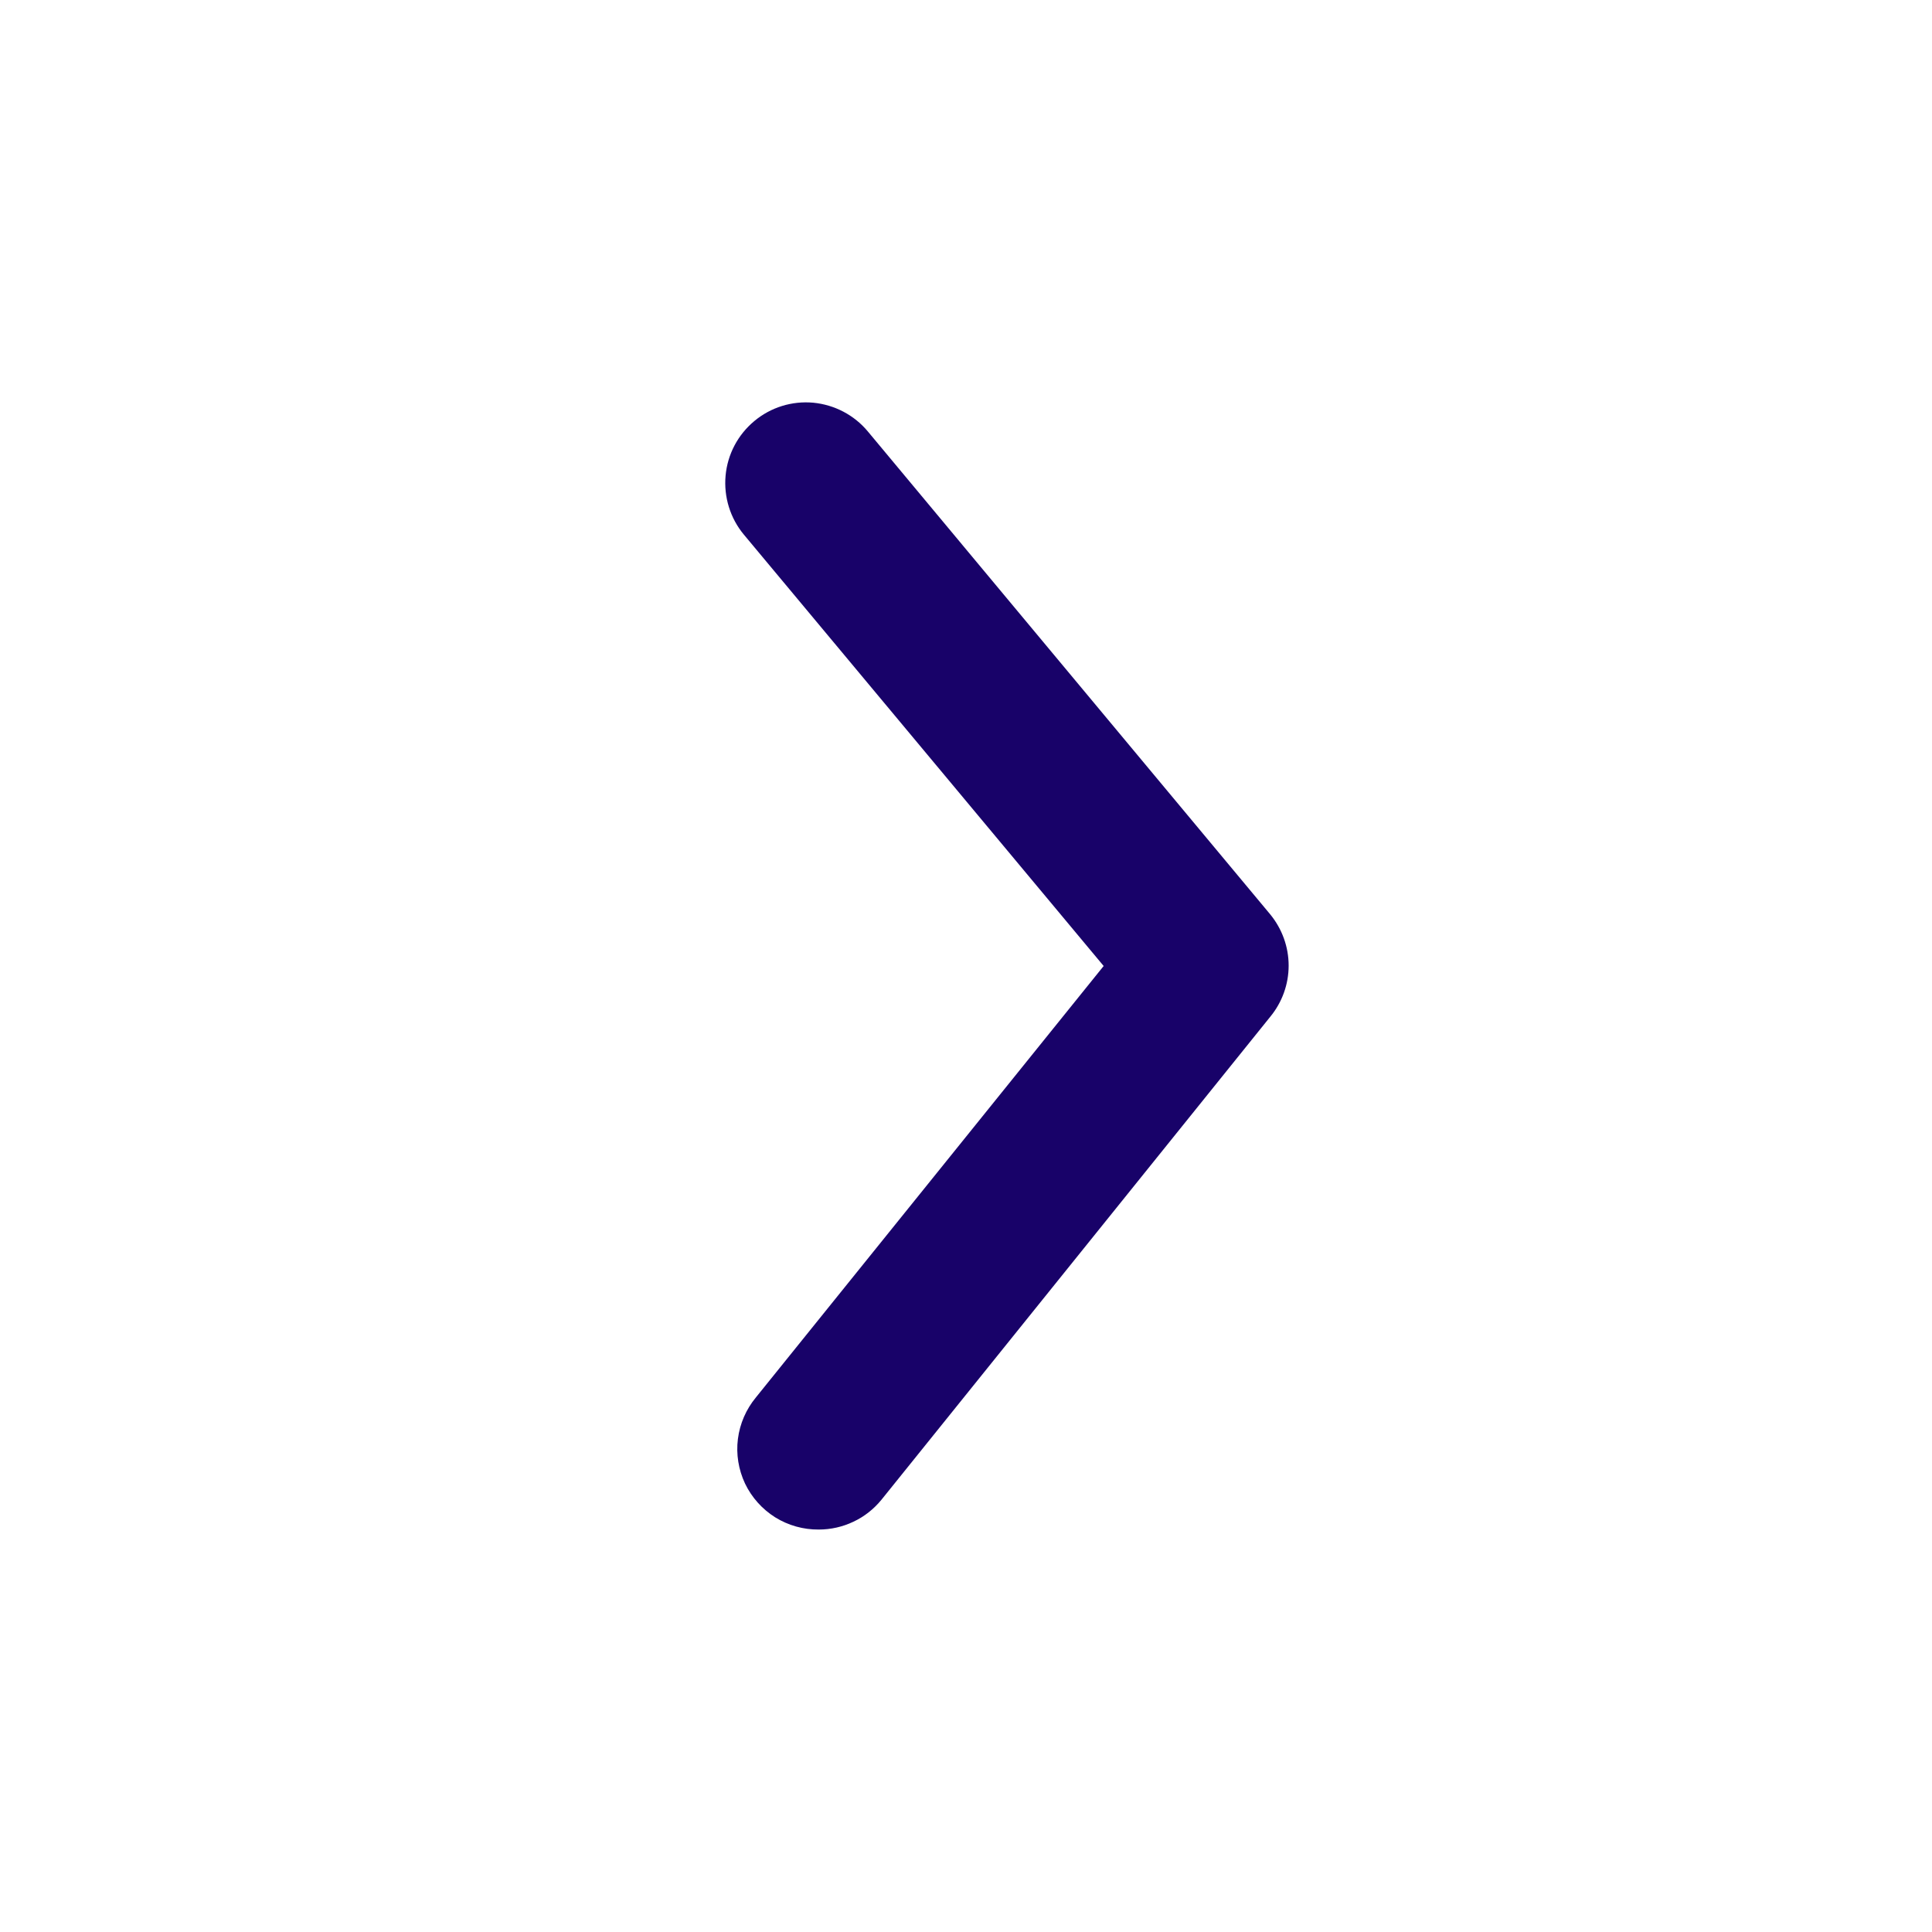<svg width="16" height="16" viewBox="0 0 16 16" fill="none" xmlns="http://www.w3.org/2000/svg">
<path d="M6.78 12.667C6.88 12.667 6.978 12.645 7.068 12.602C7.158 12.56 7.237 12.497 7.3 12.42L10.52 8.42C10.618 8.301 10.672 8.151 10.672 7.997C10.672 7.842 10.618 7.693 10.52 7.573L7.187 3.573C7.074 3.437 6.911 3.352 6.735 3.335C6.559 3.319 6.383 3.373 6.247 3.487C6.111 3.6 6.025 3.762 6.009 3.939C5.993 4.115 6.047 4.291 6.16 4.427L9.14 8L6.26 11.573C6.179 11.671 6.127 11.79 6.111 11.917C6.095 12.043 6.116 12.171 6.17 12.286C6.225 12.401 6.312 12.498 6.42 12.566C6.528 12.633 6.653 12.668 6.78 12.667Z" fill="#180269"/>
</svg>
